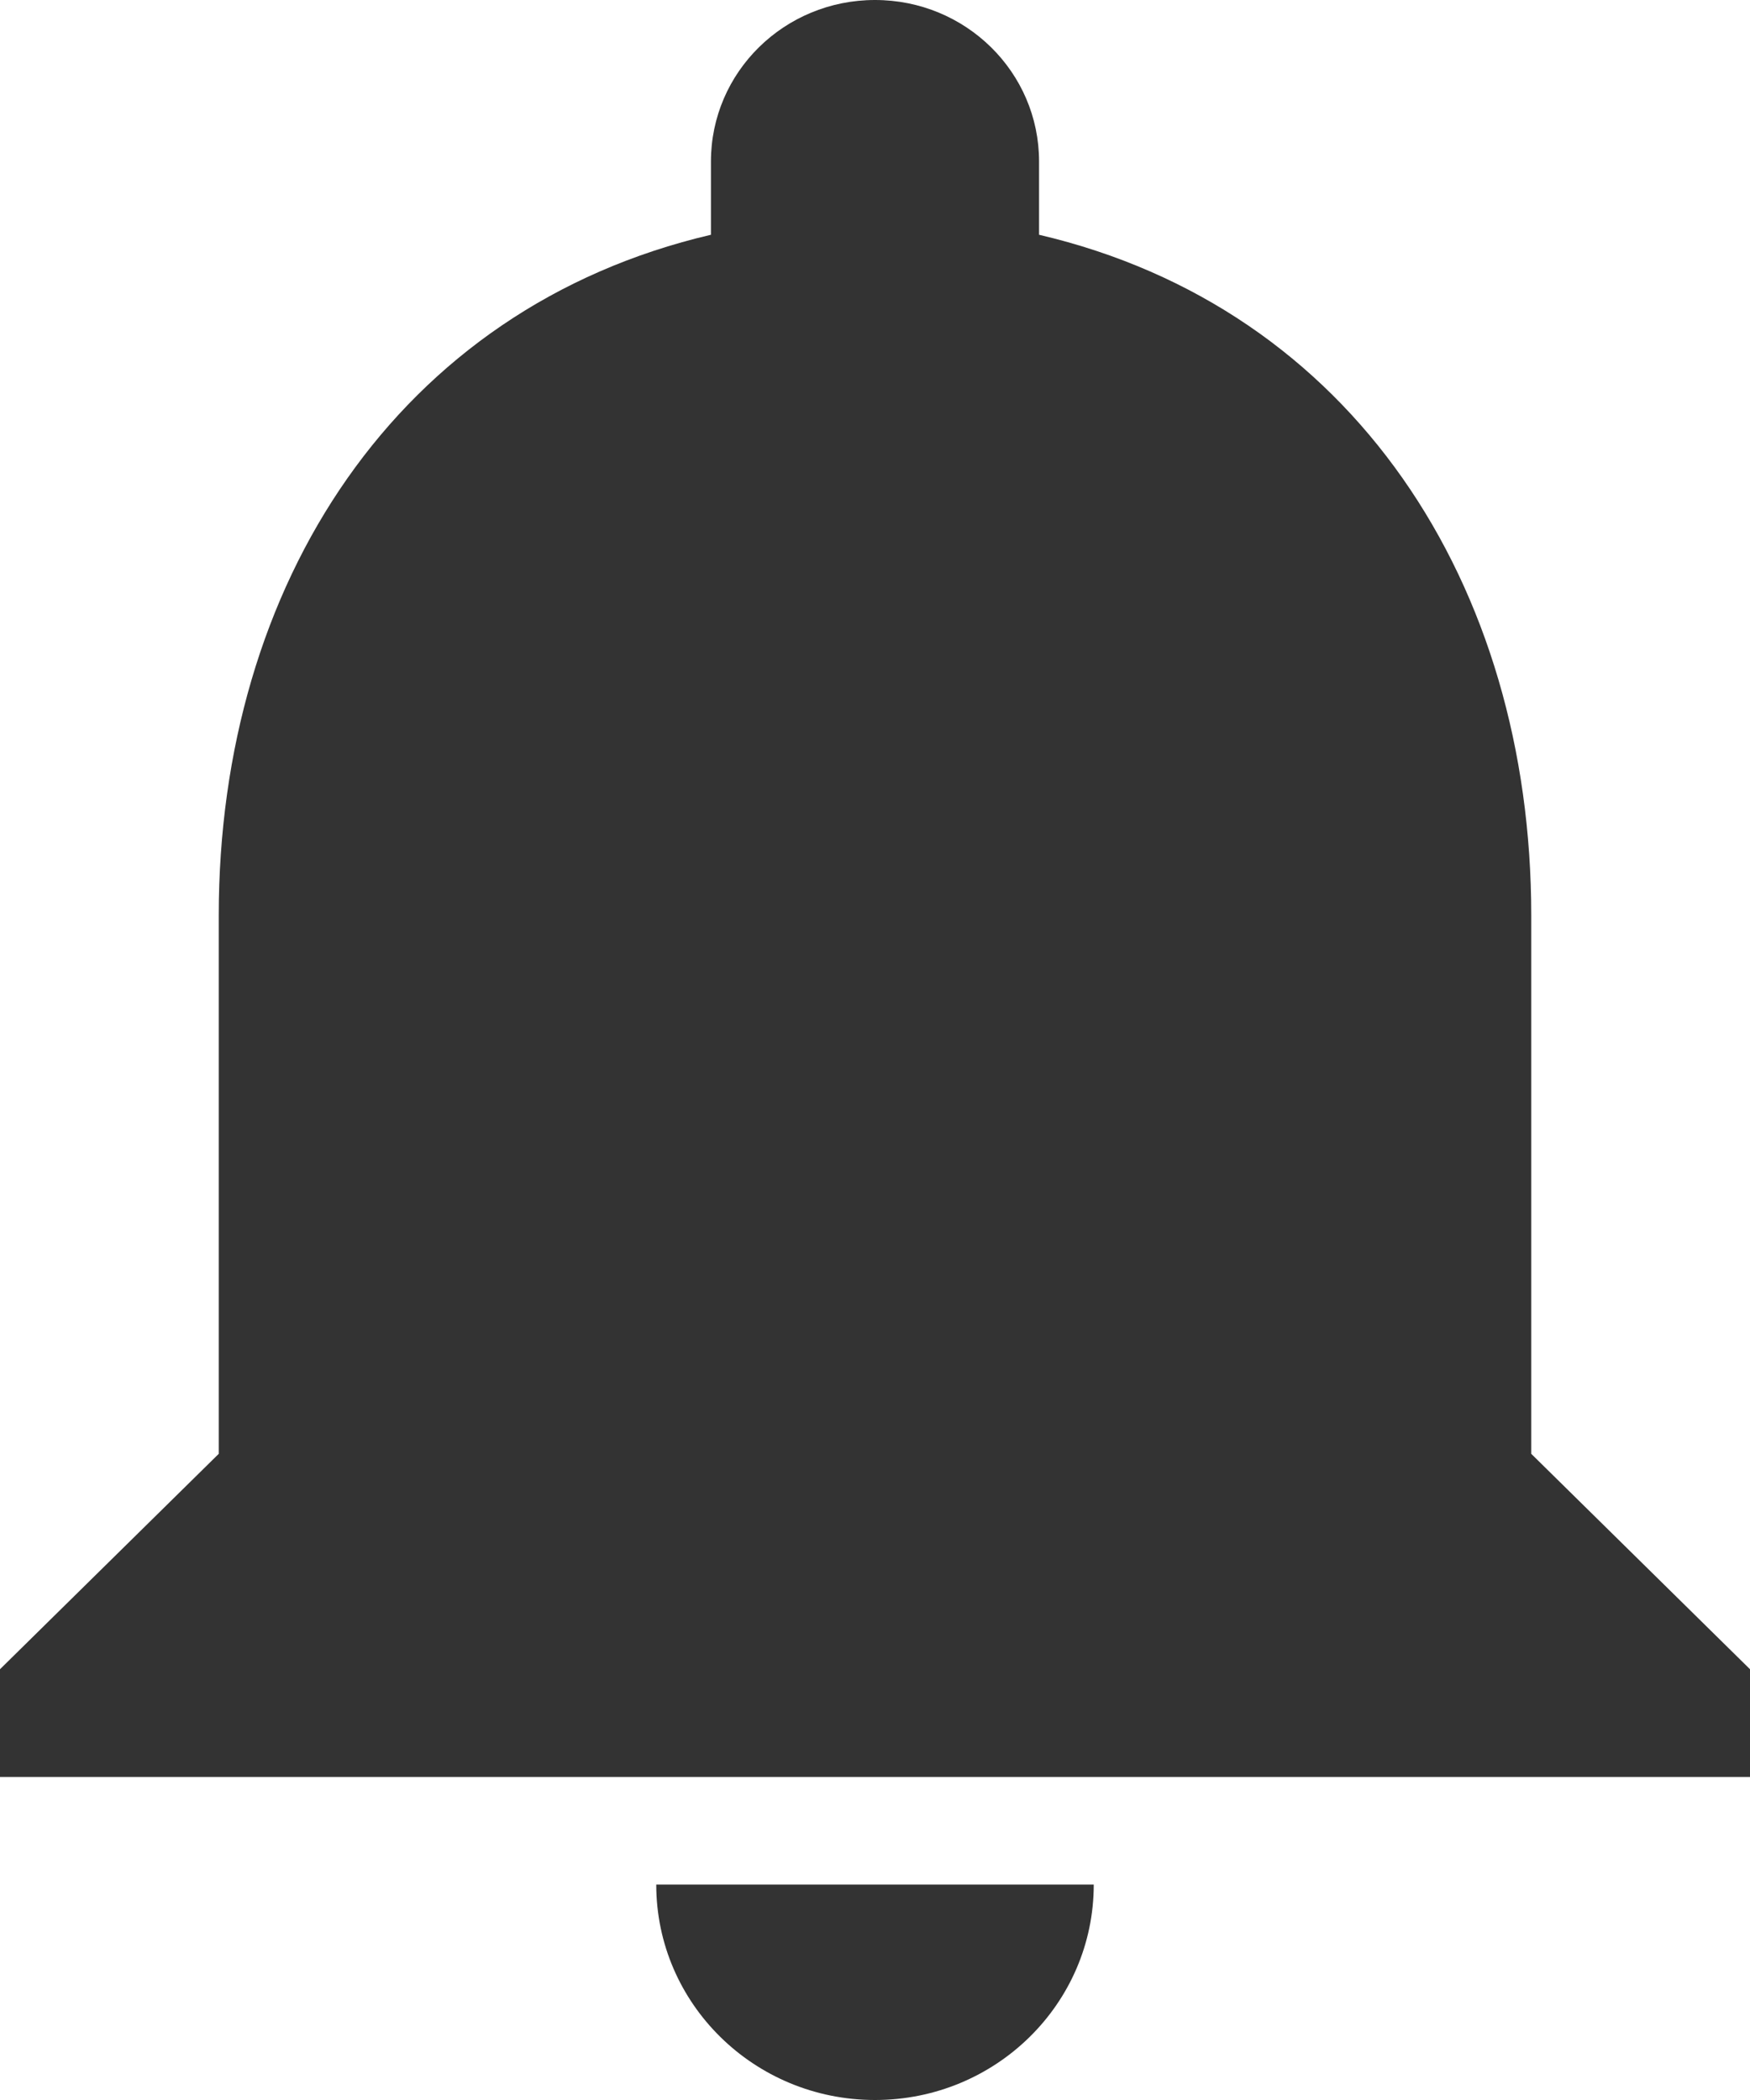 <svg width="20" height="24" viewBox="0 0 20 24" fill="none" xmlns="http://www.w3.org/2000/svg">
<path fill-rule="evenodd" clip-rule="evenodd" d="M17.5 10.461V16.615L20 19.077V20.308H0V19.077L2.5 16.615V10.462C2.5 6.677 4.544 3.52 8.125 2.683V1.846C8.125 0.825 8.963 0 10 0C11.037 0 11.875 0.825 11.875 1.846V2.683C15.456 3.52 17.5 6.677 17.5 10.461ZM12.5 21.538C12.5 22.898 11.381 24 10 24C8.619 24 7.5 22.898 7.5 21.538H12.5Z" fill="#333333"/>
</svg>

